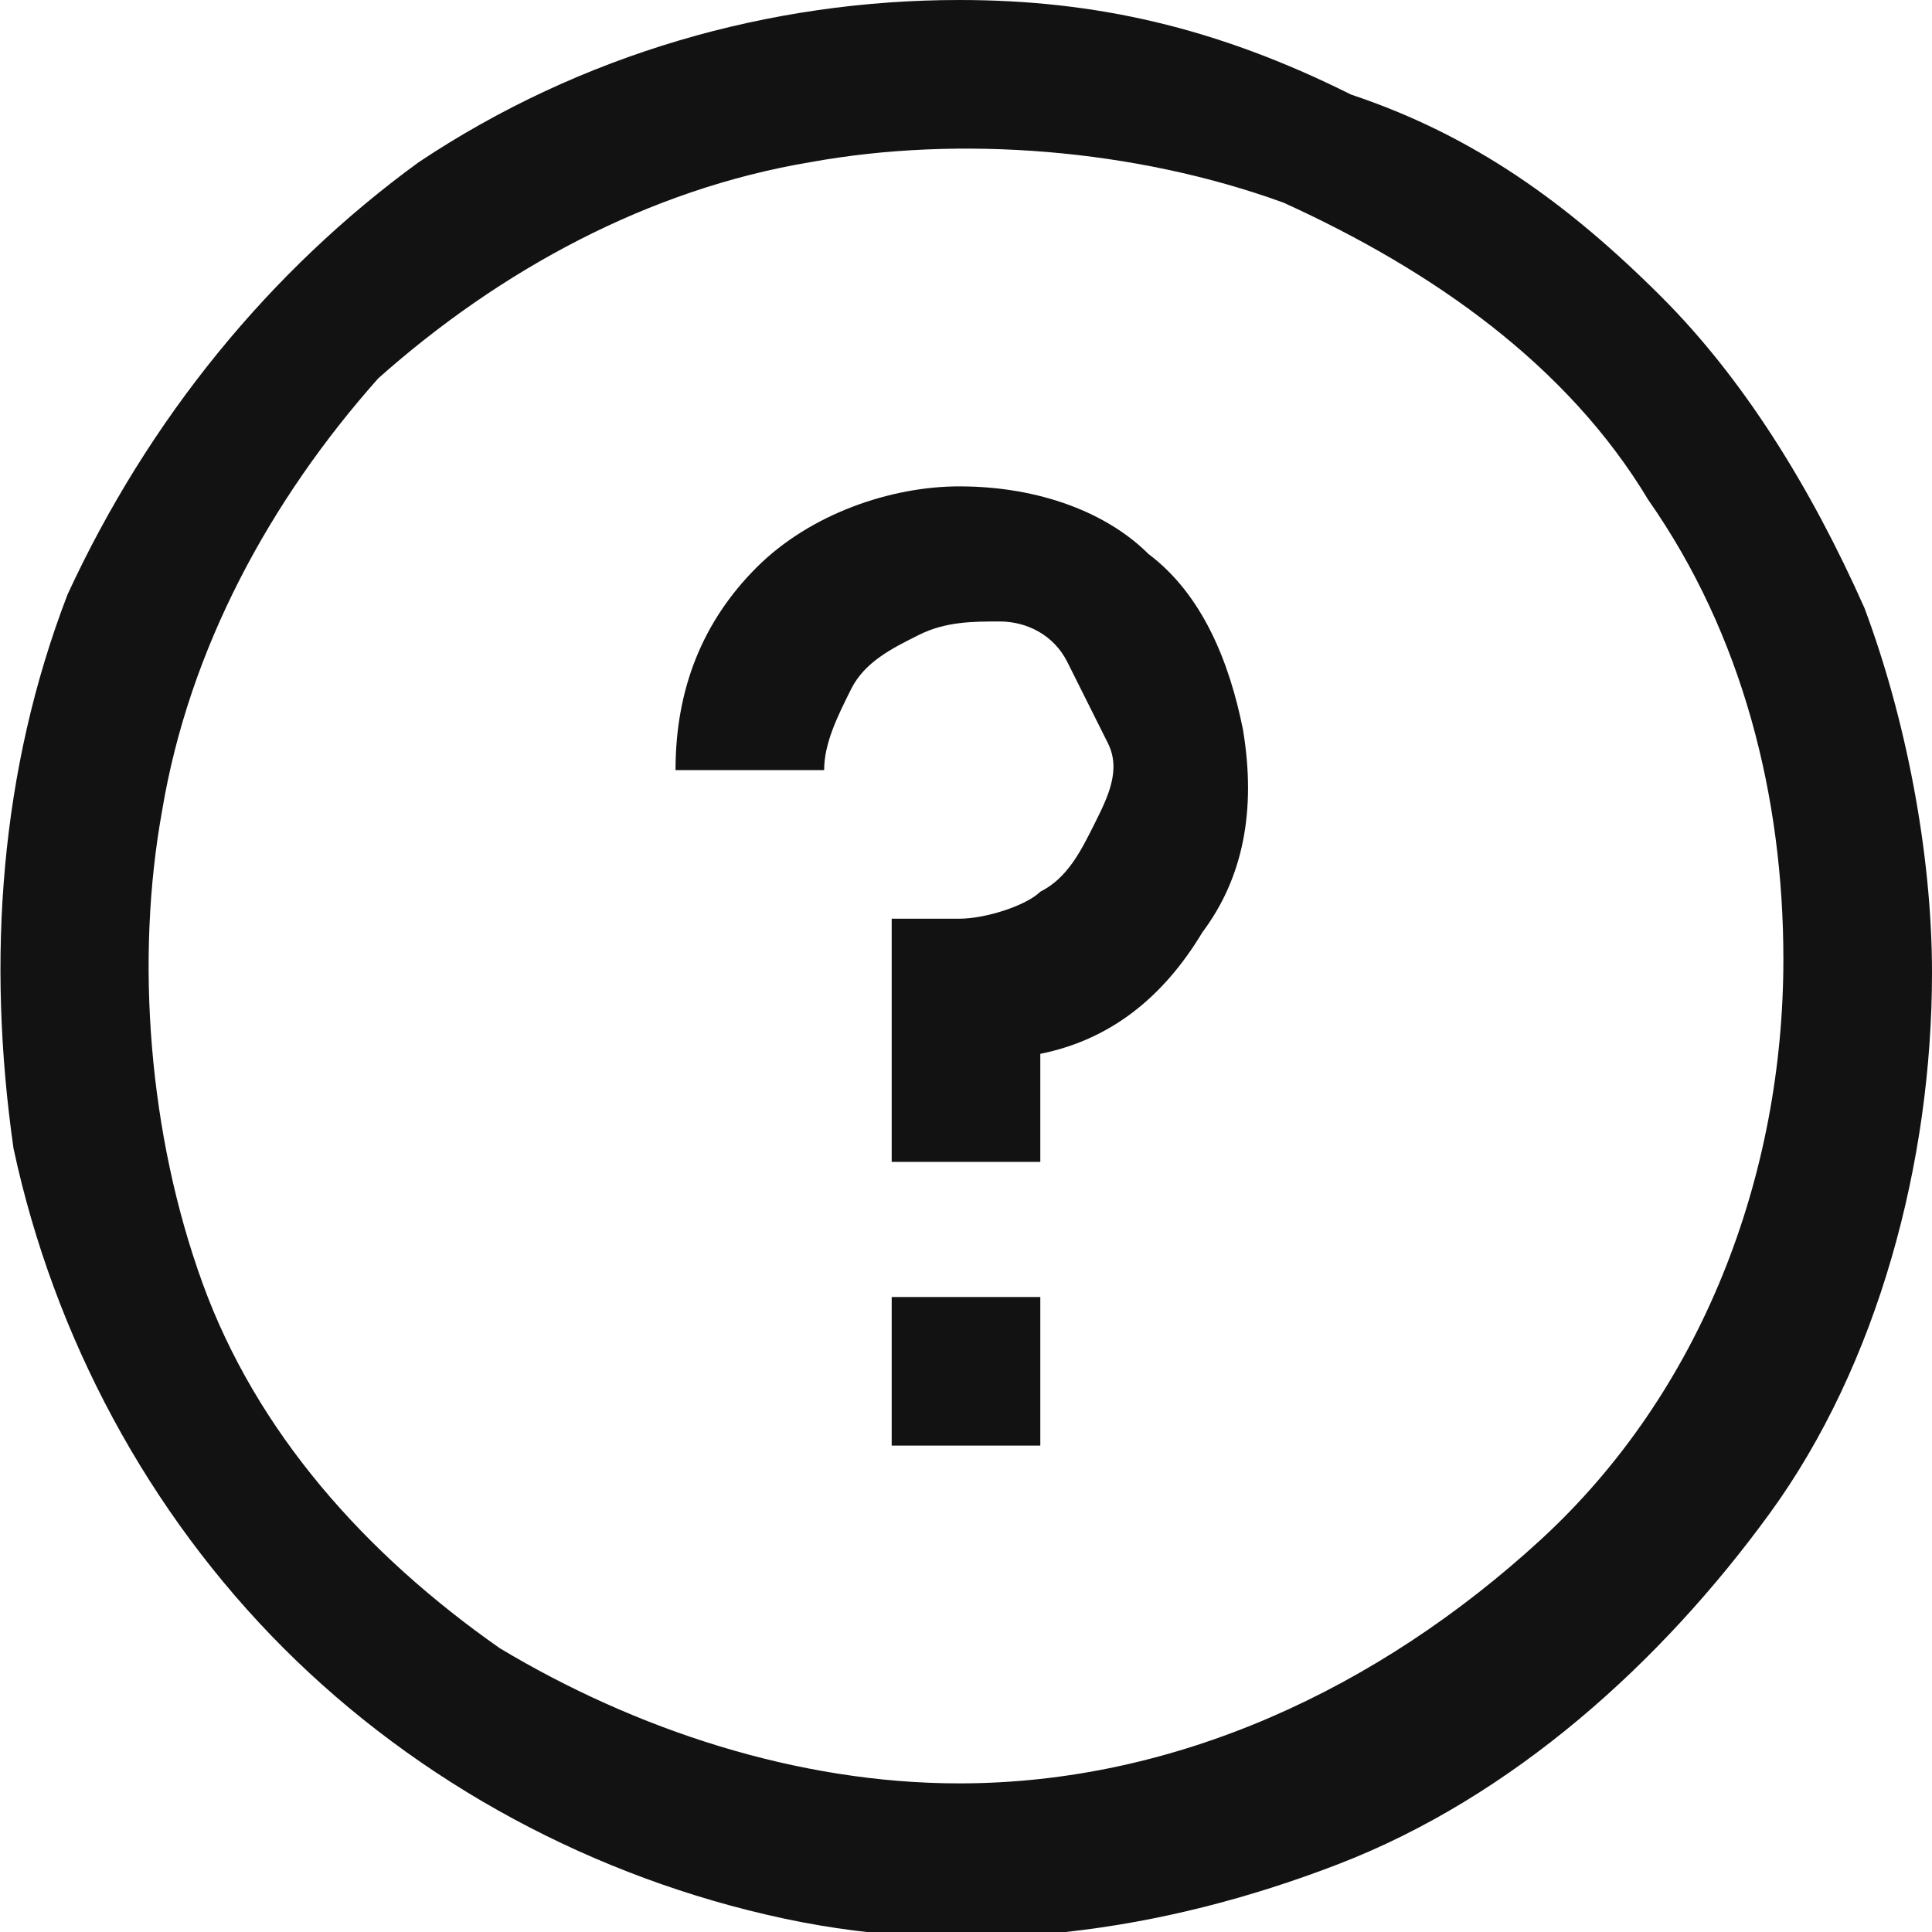 <?xml version="1.0" encoding="utf-8"?>
<!-- Generator: Adobe Illustrator 25.2.3, SVG Export Plug-In . SVG Version: 6.00 Build 0)  -->
<svg version="1.1" id="Capa_1" xmlns="http://www.w3.org/2000/svg" xmlns:xlink="http://www.w3.org/1999/xlink" x="0px" y="0px"
	 viewBox="0 0 14.3 14.3" style="enable-background:new 0 0 14.3 14.3;" xml:space="preserve">
<style type="text/css">
	.st0{fill:#121212;}
</style>
<path class="st0" d="M7.1,0c-1.4,0-2.8,0.4-4,1.2C2,2,1.1,3.1,0.5,4.4C0,5.7-0.1,7.1,0.1,8.5c0.3,1.4,1,2.7,2,3.7c1,1,2.3,1.7,3.7,2
	c1.4,0.3,2.8,0.1,4.1-0.4c1.3-0.5,2.4-1.5,3.2-2.6s1.2-2.6,1.2-4c0-0.9-0.2-1.9-0.5-2.7c-0.4-0.9-0.9-1.7-1.5-2.3
	c-0.7-0.7-1.4-1.2-2.3-1.5C9,0.2,8.1,0,7.1,0z M7.1,13.2c-1.2,0-2.4-0.4-3.4-1c-1-0.7-1.8-1.6-2.2-2.7C1.1,8.4,1,7.1,1.2,6
	C1.4,4.8,2,3.7,2.8,2.8C3.7,2,4.8,1.4,6,1.2C7.1,1,8.4,1.1,9.5,1.5c1.1,0.5,2.1,1.2,2.7,2.2c0.7,1,1,2.2,1,3.4
	c0,1.6-0.6,3.2-1.8,4.3S8.7,13.2,7.1,13.2z"/>
<path class="st0" d="M7.1,3.6C6.6,3.6,6,3.8,5.6,4.2C5.2,4.6,5,5.1,5,5.7h1.1c0-0.2,0.1-0.4,0.2-0.6s0.3-0.3,0.5-0.4
	c0.2-0.1,0.4-0.1,0.6-0.1c0.2,0,0.4,0.1,0.5,0.3C8,5.1,8.1,5.3,8.2,5.5s0,0.4-0.1,0.6C8,6.3,7.9,6.5,7.7,6.6
	C7.6,6.7,7.3,6.8,7.1,6.8H6.6v1.8h1.1V7.8c0.5-0.1,0.9-0.4,1.2-0.9c0.3-0.4,0.4-0.9,0.3-1.5c-0.1-0.5-0.3-1-0.7-1.3
	C8.2,3.8,7.7,3.6,7.1,3.6z"/>
<path class="st0" d="M7.7,9.6H6.6v1.1h1.1V9.6z"/>
</svg>

